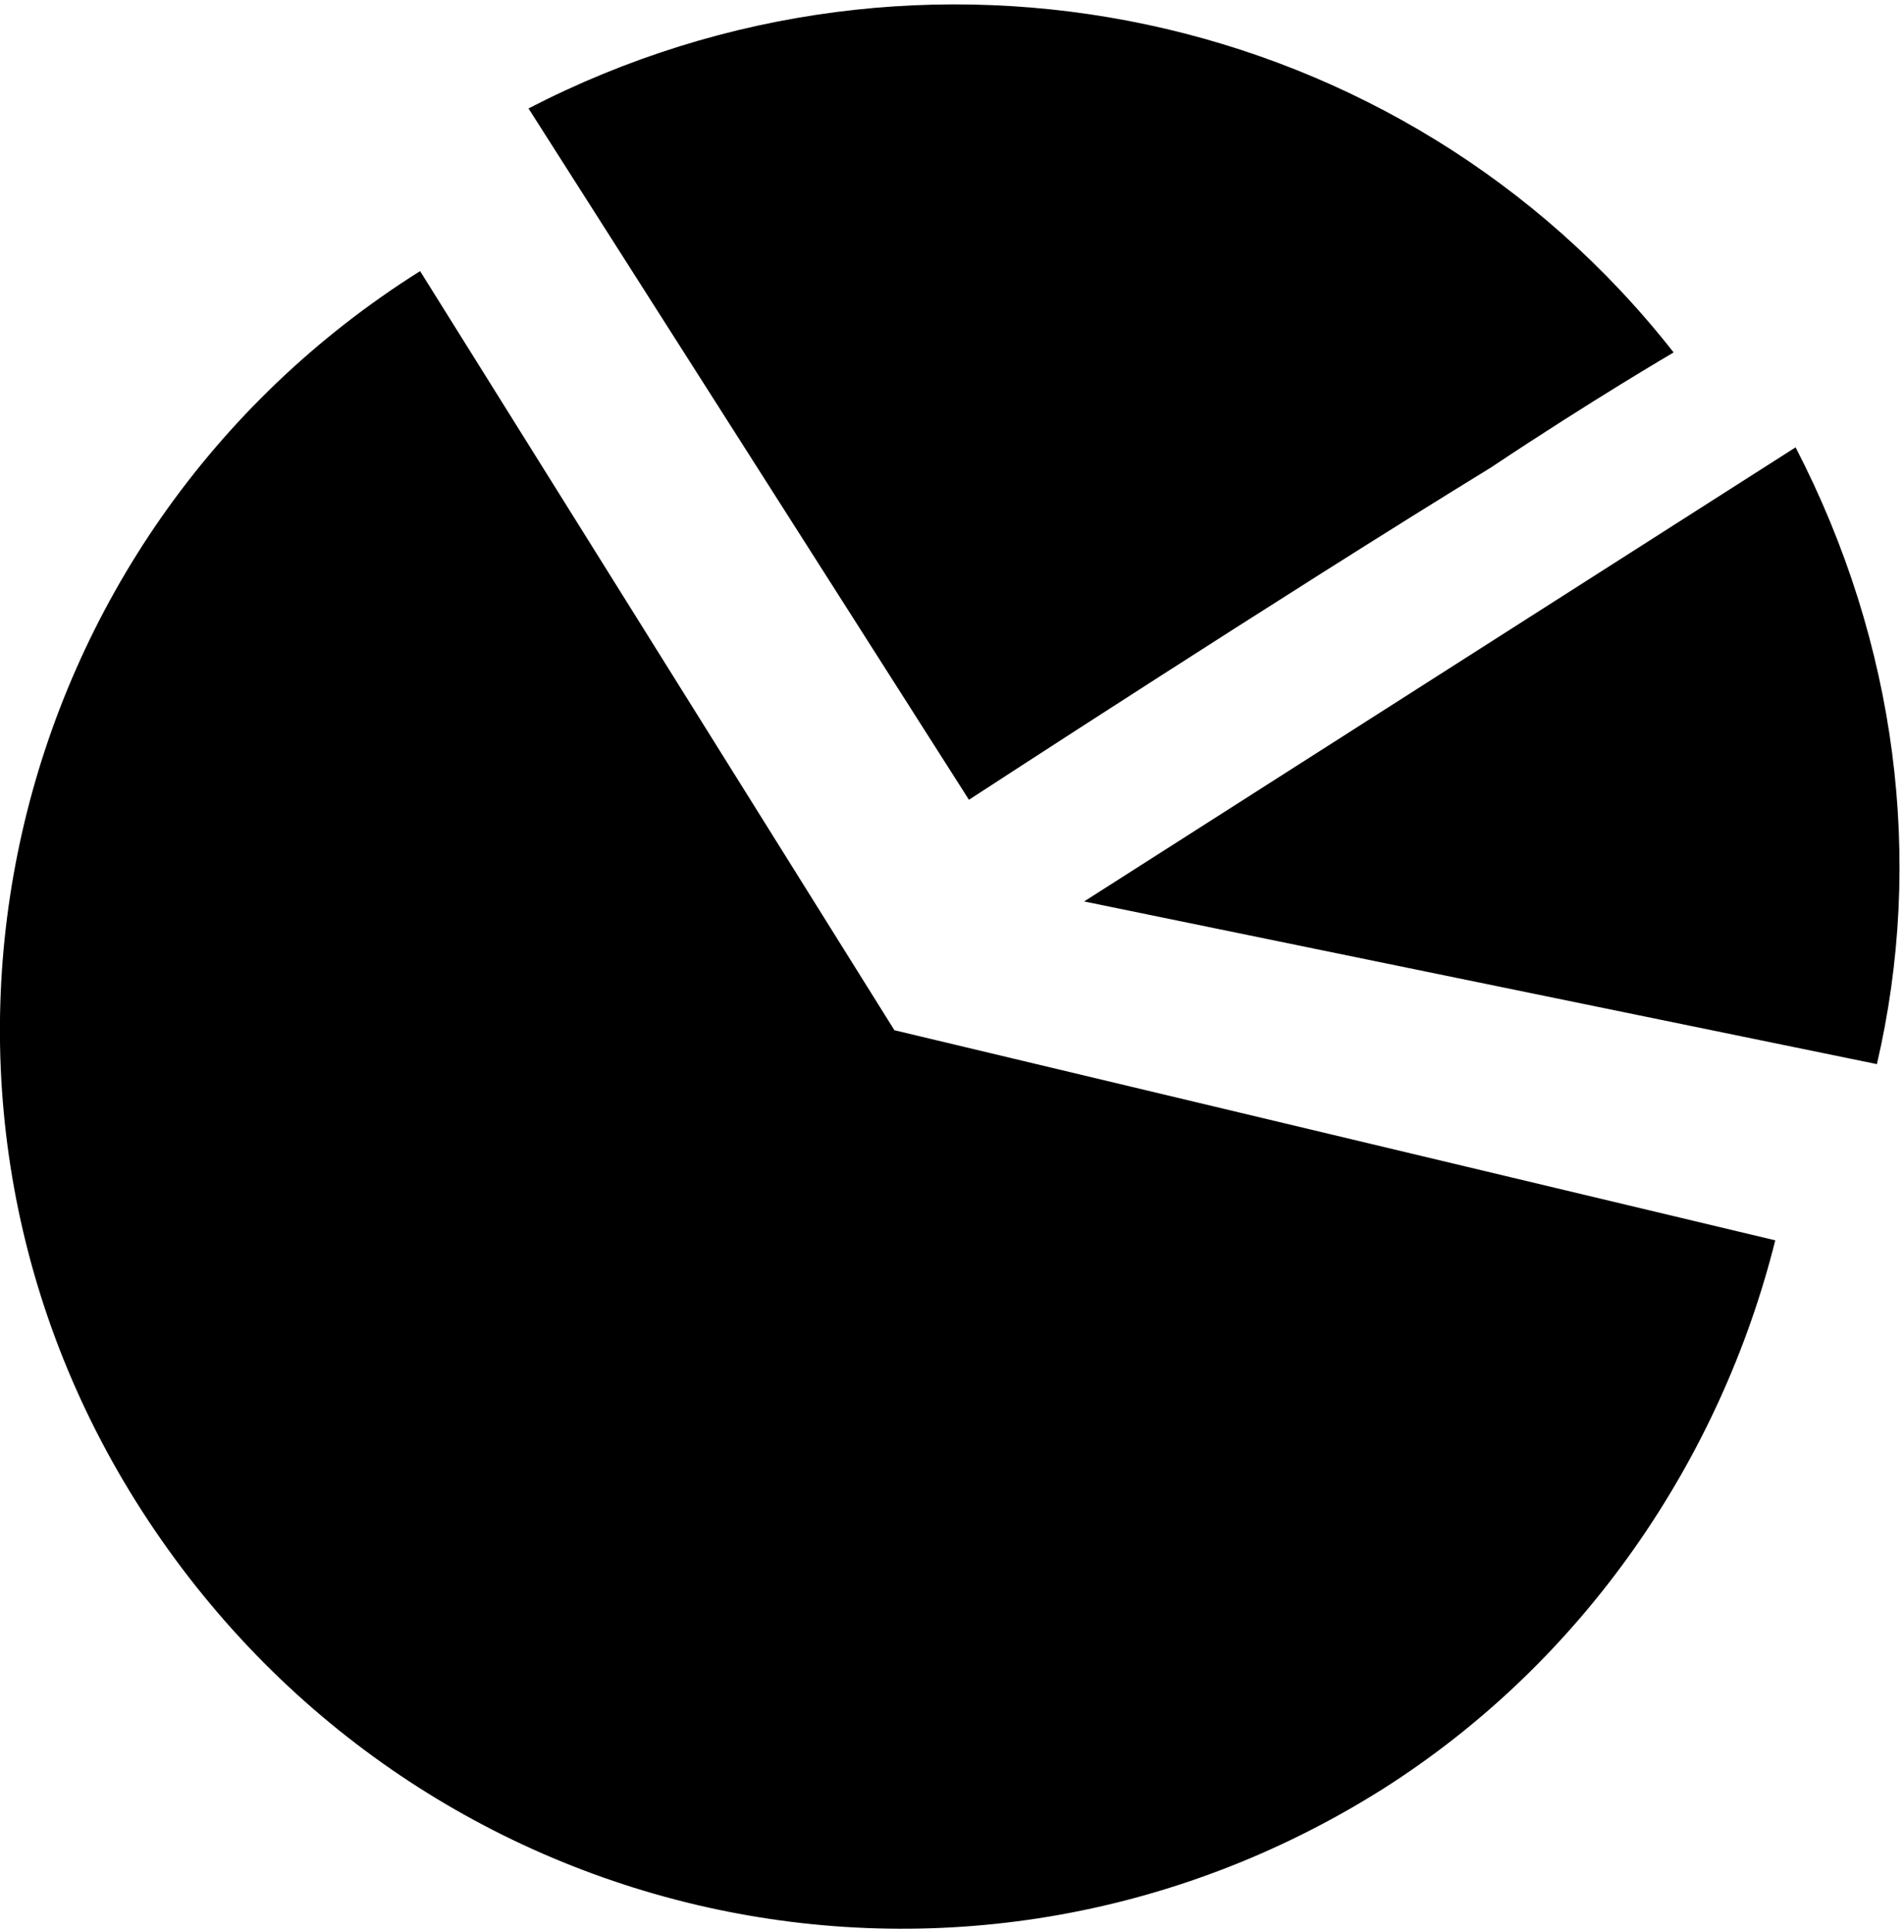 <?xml version="1.0" encoding="utf-8"?>
<!-- Generator: Adobe Illustrator 24.1.0, SVG Export Plug-In . SVG Version: 6.00 Build 0)  -->
<svg version="1.1" id="Calque_1" xmlns="http://www.w3.org/2000/svg" xmlns:xlink="http://www.w3.org/1999/xlink" x="0px" y="0px"
	 viewBox="0 0 28.1 28.5" style="enable-background:new 0 0 28.1 28.5;" xml:space="preserve">
<path d="M6.2,4C0,7.9-1.9,16.1,2.1,22.3s12.1,8,18.3,4.1c3-1.9,5-4.9,5.8-8.1l-13-3.1L6.2,4z M22,6.9c1.5-1,2.7-1.7,2.7-1.7
	c-4-5.1-11.1-6.6-16.9-3.6c0,0,6.5,10.2,6.5,10.2S18.9,8.8,22,6.9z M26.5,6.6c1.5,2.9,1.9,6.1,1.2,9.1L16,13.3L26.5,6.6z"/>
</svg>

